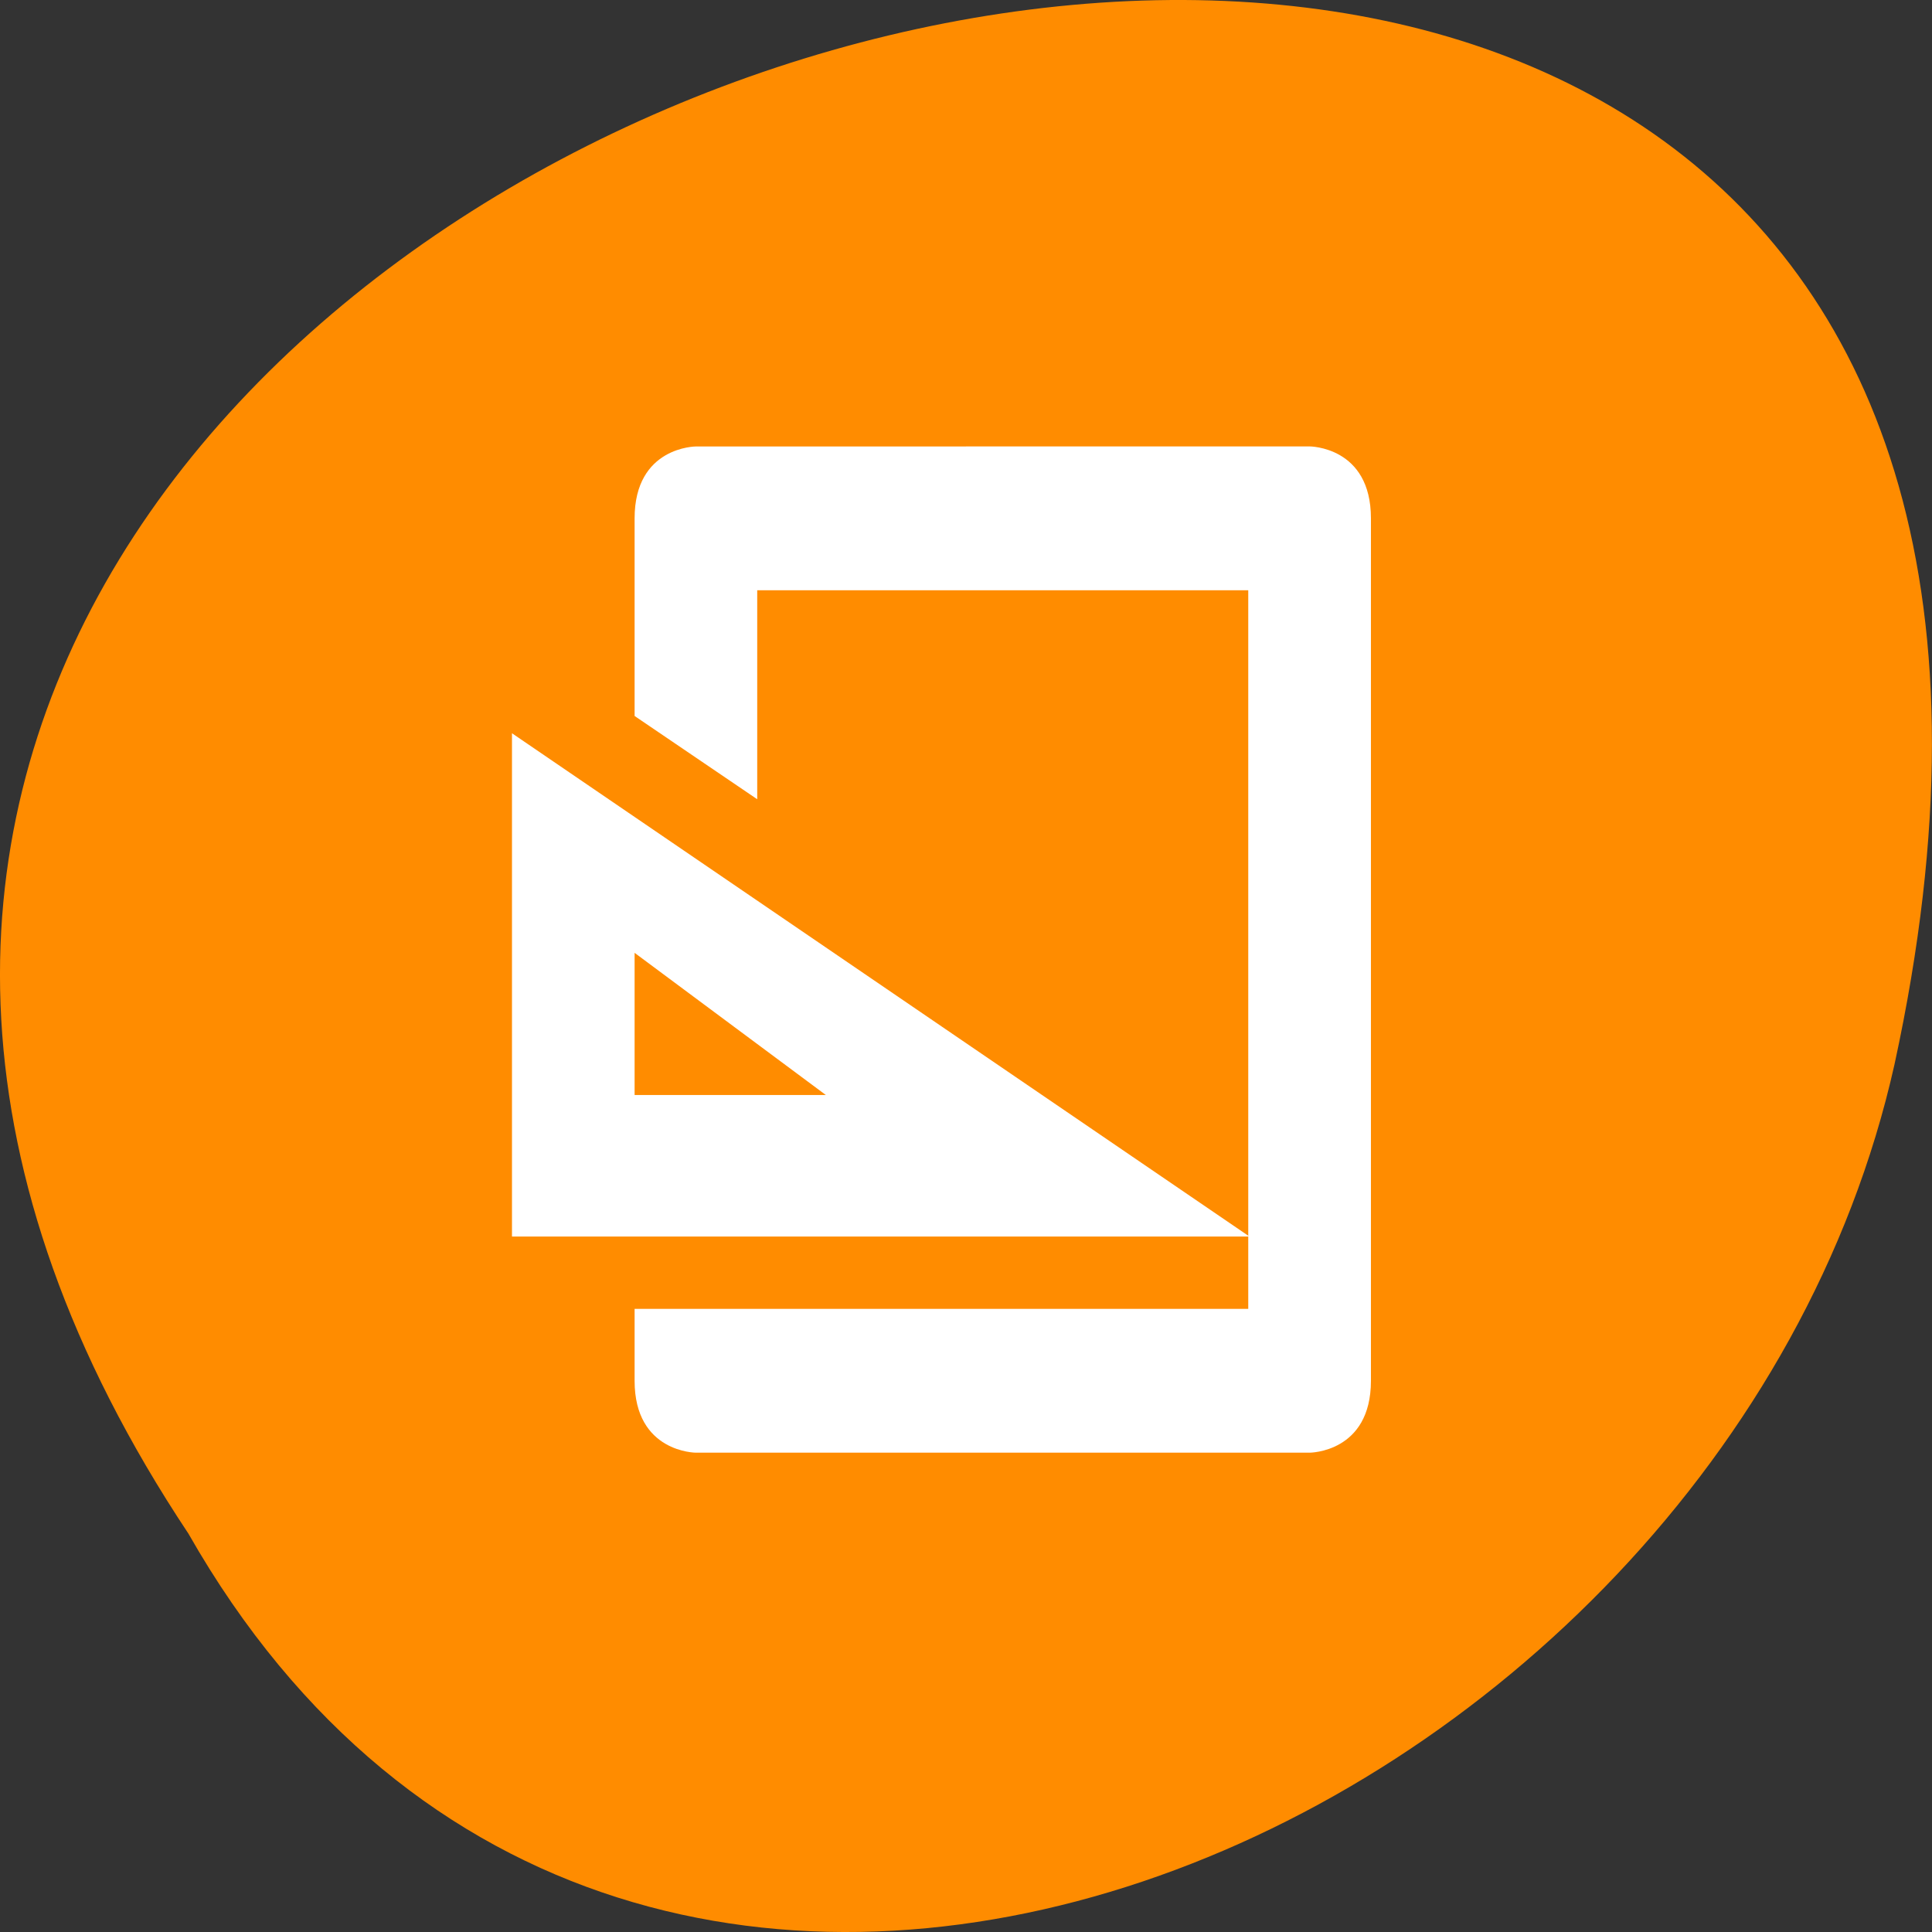 <svg xmlns="http://www.w3.org/2000/svg" viewBox="0 0 32 32"><rect x="0" y="0" width="32" height="32" fill="#333333" stroke="none"/><g style="fill:#ff8c00"><path d="m 3.121 25.402 c -15.992 -24.055 35.012 -38.875 28.258 -7.773 c -2.875 12.852 -20.922 20.652 -28.258 7.773"/><path d="m 16.27 6.758 c 0.016 0 0.035 0.004 0.055 0.004 c 0.18 0.008 0.352 0.09 0.445 0.211 l 2.609 3.586 l 2.609 3.578 c 0.094 0.133 0.094 0.305 0 0.438 c -0.098 0.129 -0.285 0.211 -0.477 0.211 h -2.906 v 8.148 c 0 0.543 -0.438 0.984 -0.984 0.984 h -2.652 c -0.547 0 -0.988 -0.441 -0.988 -0.984 v -8.148 h -2.906 c -0.188 0 -0.375 -0.082 -0.473 -0.211 c -0.094 -0.133 -0.098 -0.305 -0.004 -0.438 l 2.613 -3.578 l 2.609 -3.586 c 0.09 -0.125 0.27 -0.207 0.449 -0.215"/><path d="m 16.27 6.758 c 0.02 0 0.039 0.004 0.055 0.004 c 0.18 0.008 0.355 0.094 0.445 0.215 l 5.219 7.164 c 0.098 0.133 0.094 0.301 0 0.434 c -0.098 0.129 -0.281 0.211 -0.473 0.211 h -2.906 v 8.148 c 0 0.547 -0.441 0.984 -0.988 0.984 h -1.355 v -17.16 c 0.004 0 0.004 0 0.004 0"/></g><g style="fill:#fff"><path d="m 8.48 12.145 v 8.336 h 12.215 m -10.184 -4.699 l 3.168 2.355 h -3.168"/><path d="m 11.527 7.395 c 0 0 -1.016 0 -1.016 1.191 v 3.273 l 2.031 1.379 v -3.461 h 8.133 v 11.902 h -10.164 v 1.191 c 0 1.191 1.016 1.191 1.016 1.191 h 10.164 c 0 0 1.016 0 1.016 -1.191 v -14.285 c 0 -1.191 -1.016 -1.191 -1.016 -1.191"/></g></svg>